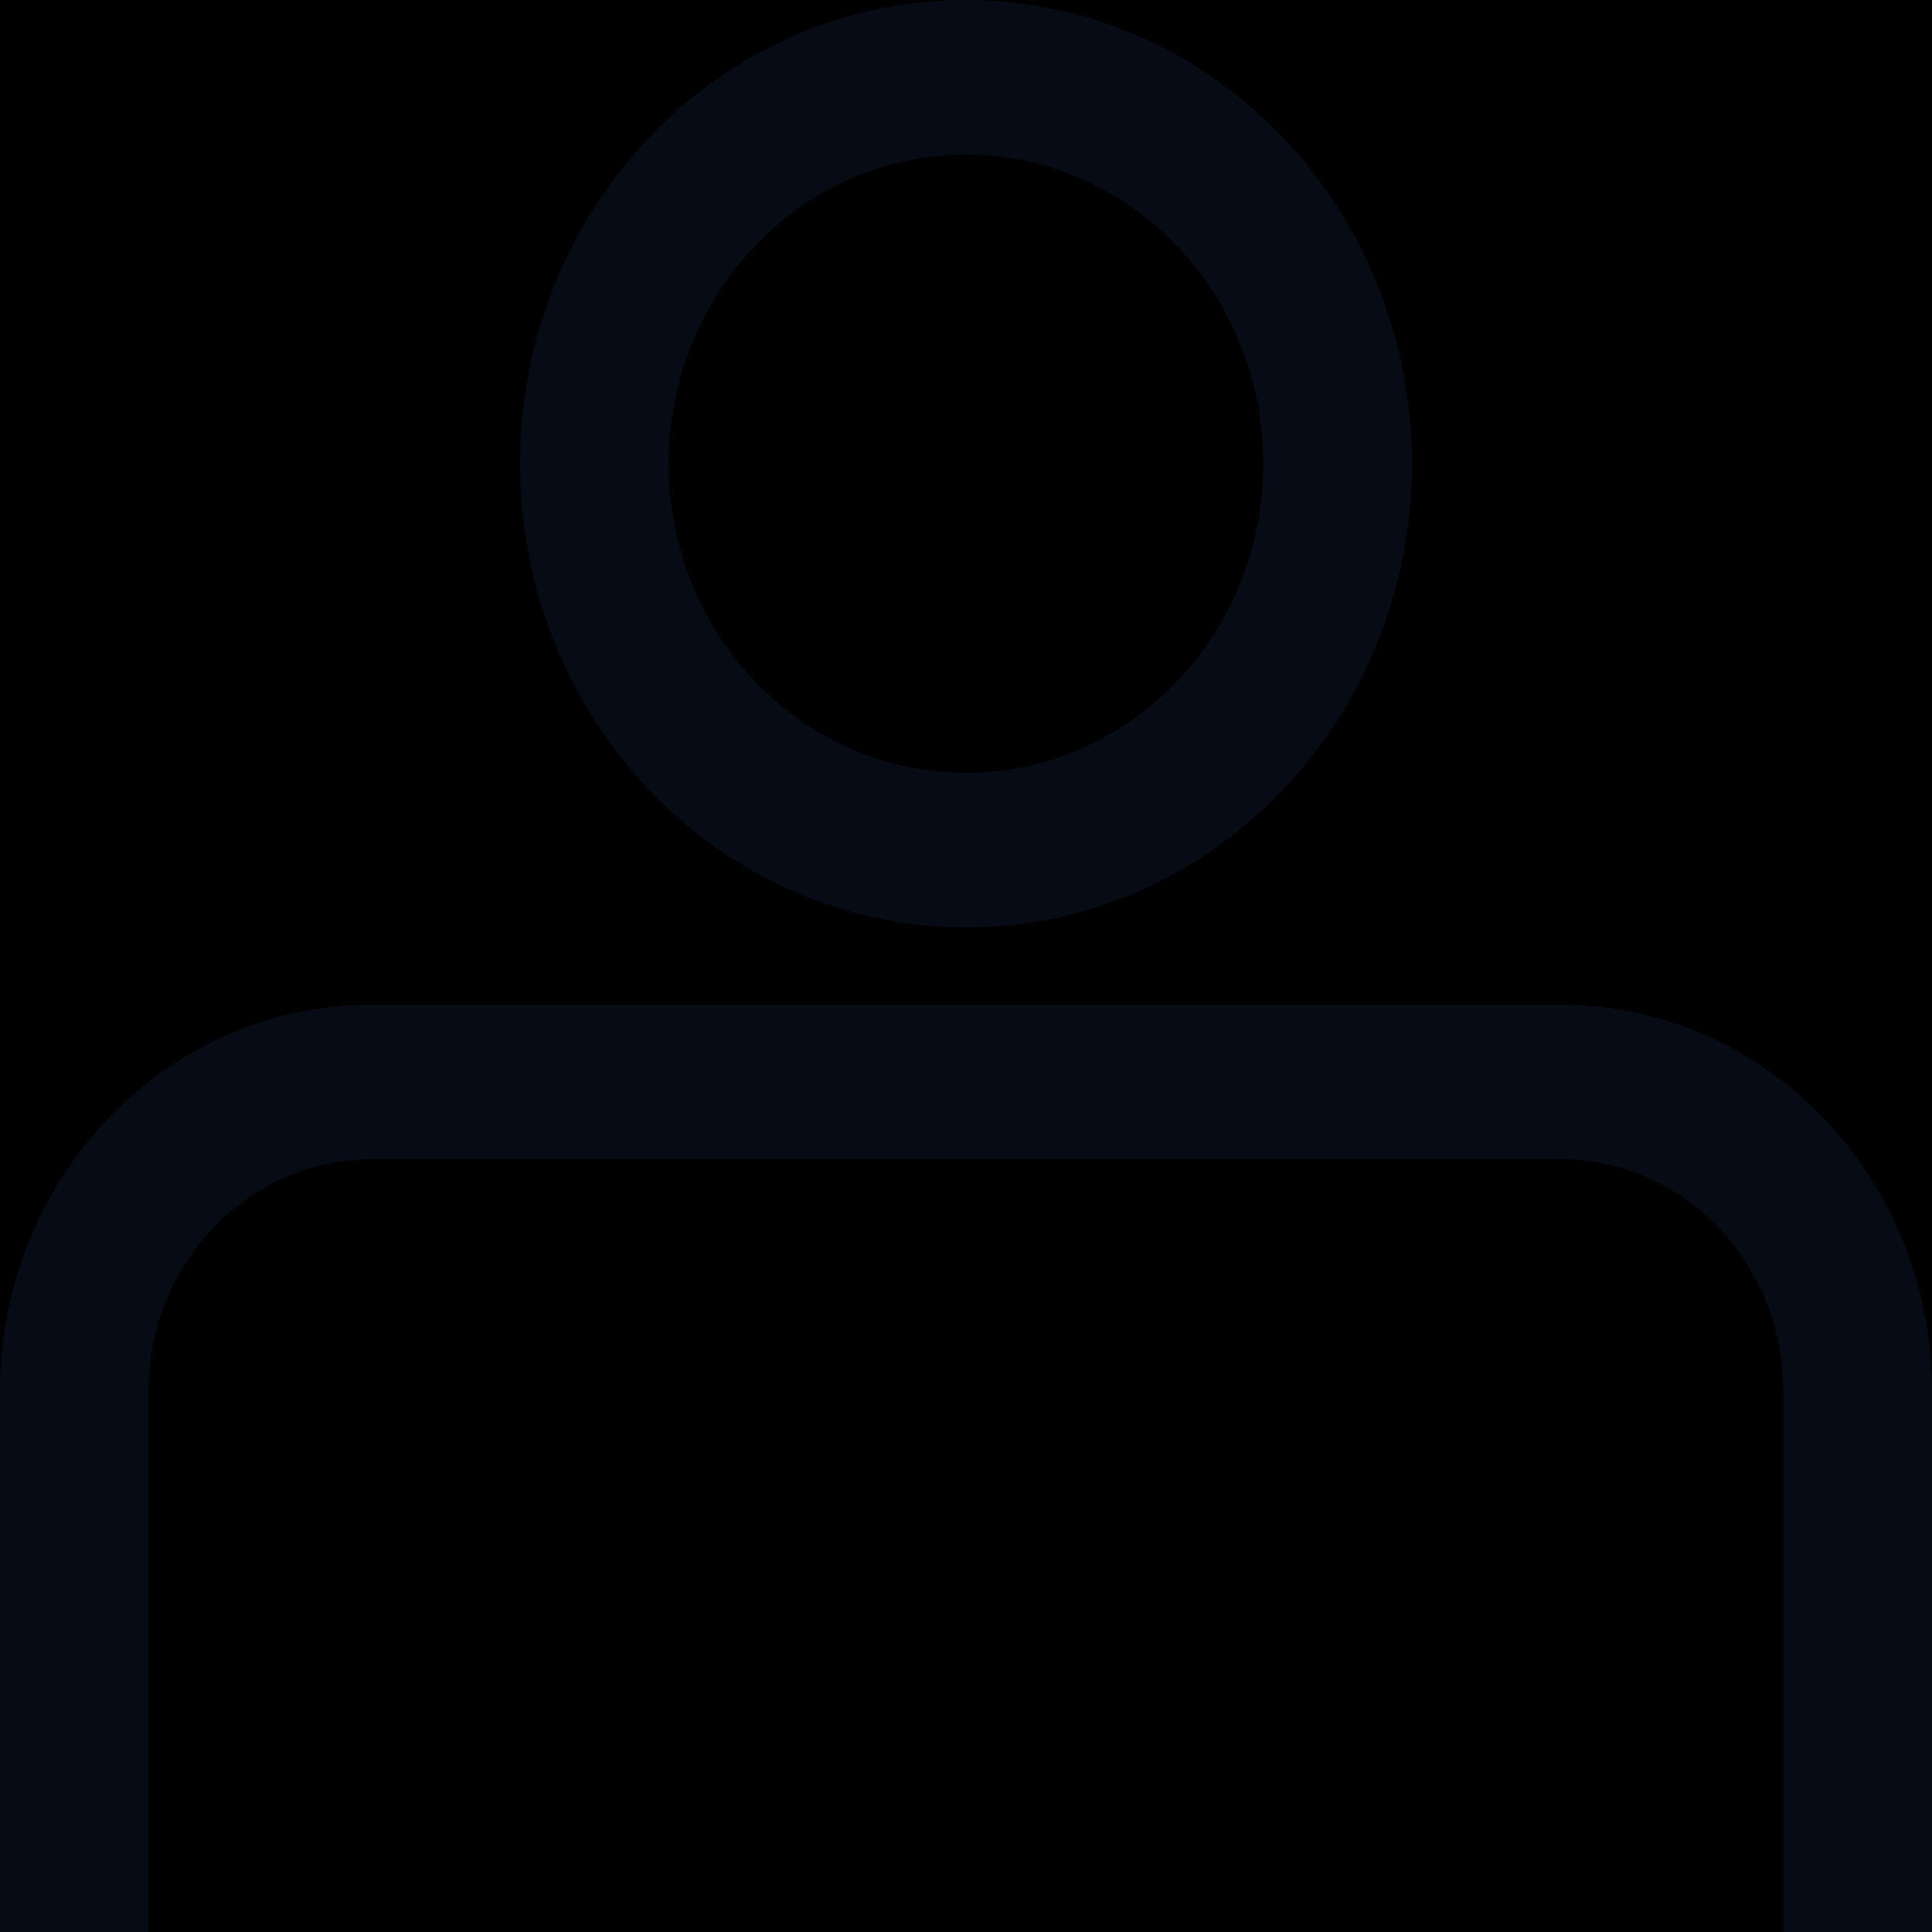<?xml version="1.0" encoding="UTF-8"?>
<svg width="16px" height="16px" viewBox="0 0 16 16" version="1.1" xmlns="http://www.w3.org/2000/svg" xmlns:xlink="http://www.w3.org/1999/xlink">
    <title>Style</title>
    <defs>
        <rect id="path-1" x="0" y="0" width="336" height="370" rx="4"></rect>
        <filter x="-9.8%" y="-7.3%" width="119.6%" height="117.8%" filterUnits="objectBoundingBox" id="filter-2">
            <feOffset dx="0" dy="6" in="SourceAlpha" result="shadowOffsetOuter1"></feOffset>
            <feGaussianBlur stdDeviation="10" in="shadowOffsetOuter1" result="shadowBlurOuter1"></feGaussianBlur>
            <feColorMatrix values="0 0 0 0 0   0 0 0 0 0   0 0 0 0 0  0 0 0 0.1 0" type="matrix" in="shadowBlurOuter1"></feColorMatrix>
        </filter>
        <filter x="-6.5%" y="-4.3%" width="113.1%" height="111.9%" filterUnits="objectBoundingBox" id="filter-3">
            <feGaussianBlur stdDeviation="1.5" in="SourceAlpha" result="shadowBlurInner1"></feGaussianBlur>
            <feOffset dx="0" dy="1" in="shadowBlurInner1" result="shadowOffsetInner1"></feOffset>
            <feComposite in="shadowOffsetInner1" in2="SourceAlpha" operator="arithmetic" k2="-1" k3="1" result="shadowInnerInner1"></feComposite>
            <feColorMatrix values="0 0 0 0 0   0 0 0 0 0   0 0 0 0 0  0 0 0 0.5 0" type="matrix" in="shadowInnerInner1"></feColorMatrix>
        </filter>
    </defs>
    <g id="页面-1" stroke="none" stroke-width="1" fill="none" fill-rule="evenodd">
        <g id="session点开后效果" transform="translate(-468, -364)">
            <rect id="矩形" fill-opacity="0.2" fill="#5481A3" x="178" y="84" width="870" height="696"></rect>
            <g id="Article-Big备份-12" transform="translate(442, 242)">
                <g id="Base">
                    <use fill="black" fill-opacity="1" filter="url(#filter-2)" xlink:href="#path-1"></use>
                    <use fill="#FFFFFF" fill-rule="evenodd" xlink:href="#path-1"></use>
                    <use fill="black" fill-opacity="1" filter="url(#filter-3)" xlink:href="#path-1"></use>
                </g>
                <g id="Content" transform="translate(26, 26)" fill="#0B162B" opacity="0.5">
                    <path d="M12.923,104.32 C14.622,104.32 16,105.753 16,107.52 L16,107.52 L16,112 L14.769,112 L14.769,107.52 C14.769,106.46 13.943,105.6 12.923,105.6 L12.923,105.6 L3.077,105.6 C2.057,105.6 1.231,106.46 1.231,107.52 L1.231,107.52 L1.231,112 L0,112 L0,107.52 C0,105.753 1.378,104.32 3.077,104.32 L3.077,104.32 Z M8,96 C10.039,96 11.692,97.719 11.692,99.84 C11.692,101.961 10.039,103.68 8,103.68 C5.961,103.68 4.308,101.961 4.308,99.84 C4.308,97.719 5.961,96 8,96 Z M8,97.28 C6.641,97.28 5.538,98.426 5.538,99.84 C5.538,101.254 6.641,102.4 8,102.4 C9.359,102.4 10.462,101.254 10.462,99.84 C10.462,98.426 9.359,97.28 8,97.28 Z" id="Style"></path>
                </g>
            </g>
        </g>
    </g>
</svg>